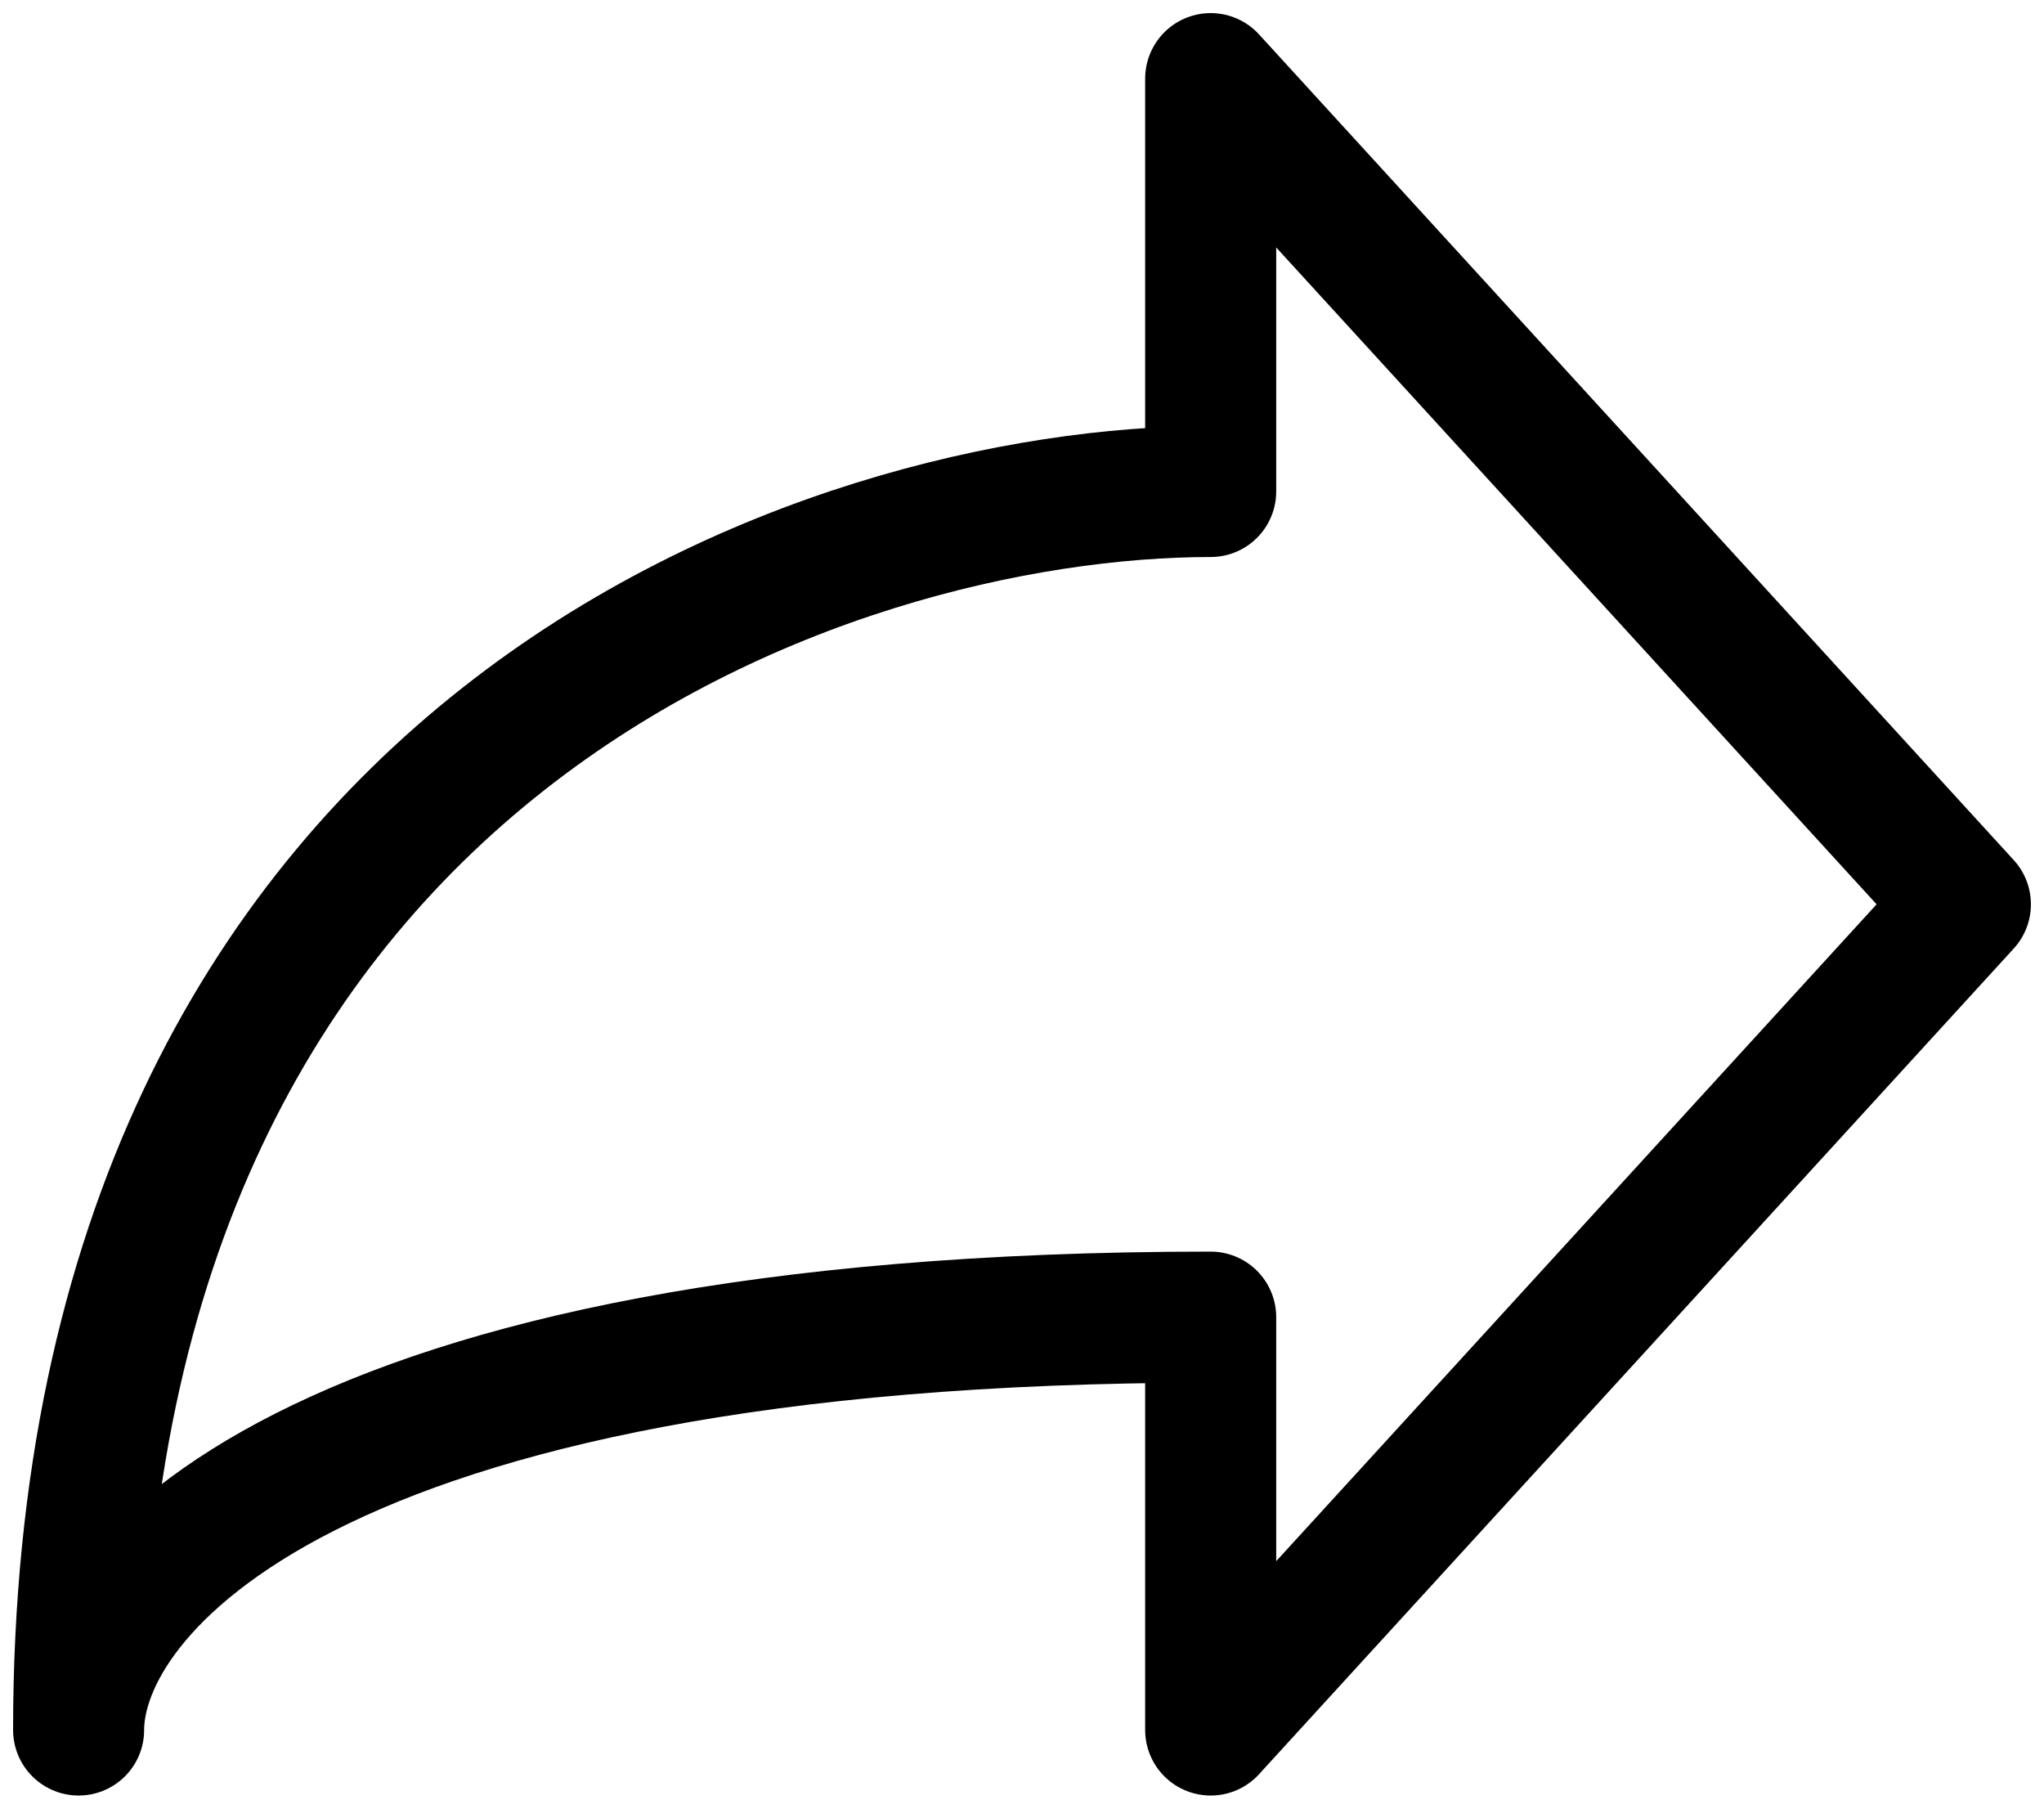 <svg width="26" height="23" viewBox="0 0 26 23" fill="none" xmlns="http://www.w3.org/2000/svg">
<path d="M25 11.5L15.4 1V6.25C10.6 6.25 1 9.4 1 22C1 20.25 3.88 16.75 15.4 16.75V22L25 11.5Z" stroke="black" stroke-width="1.667" stroke-linecap="round" stroke-linejoin="round"/>
</svg>

